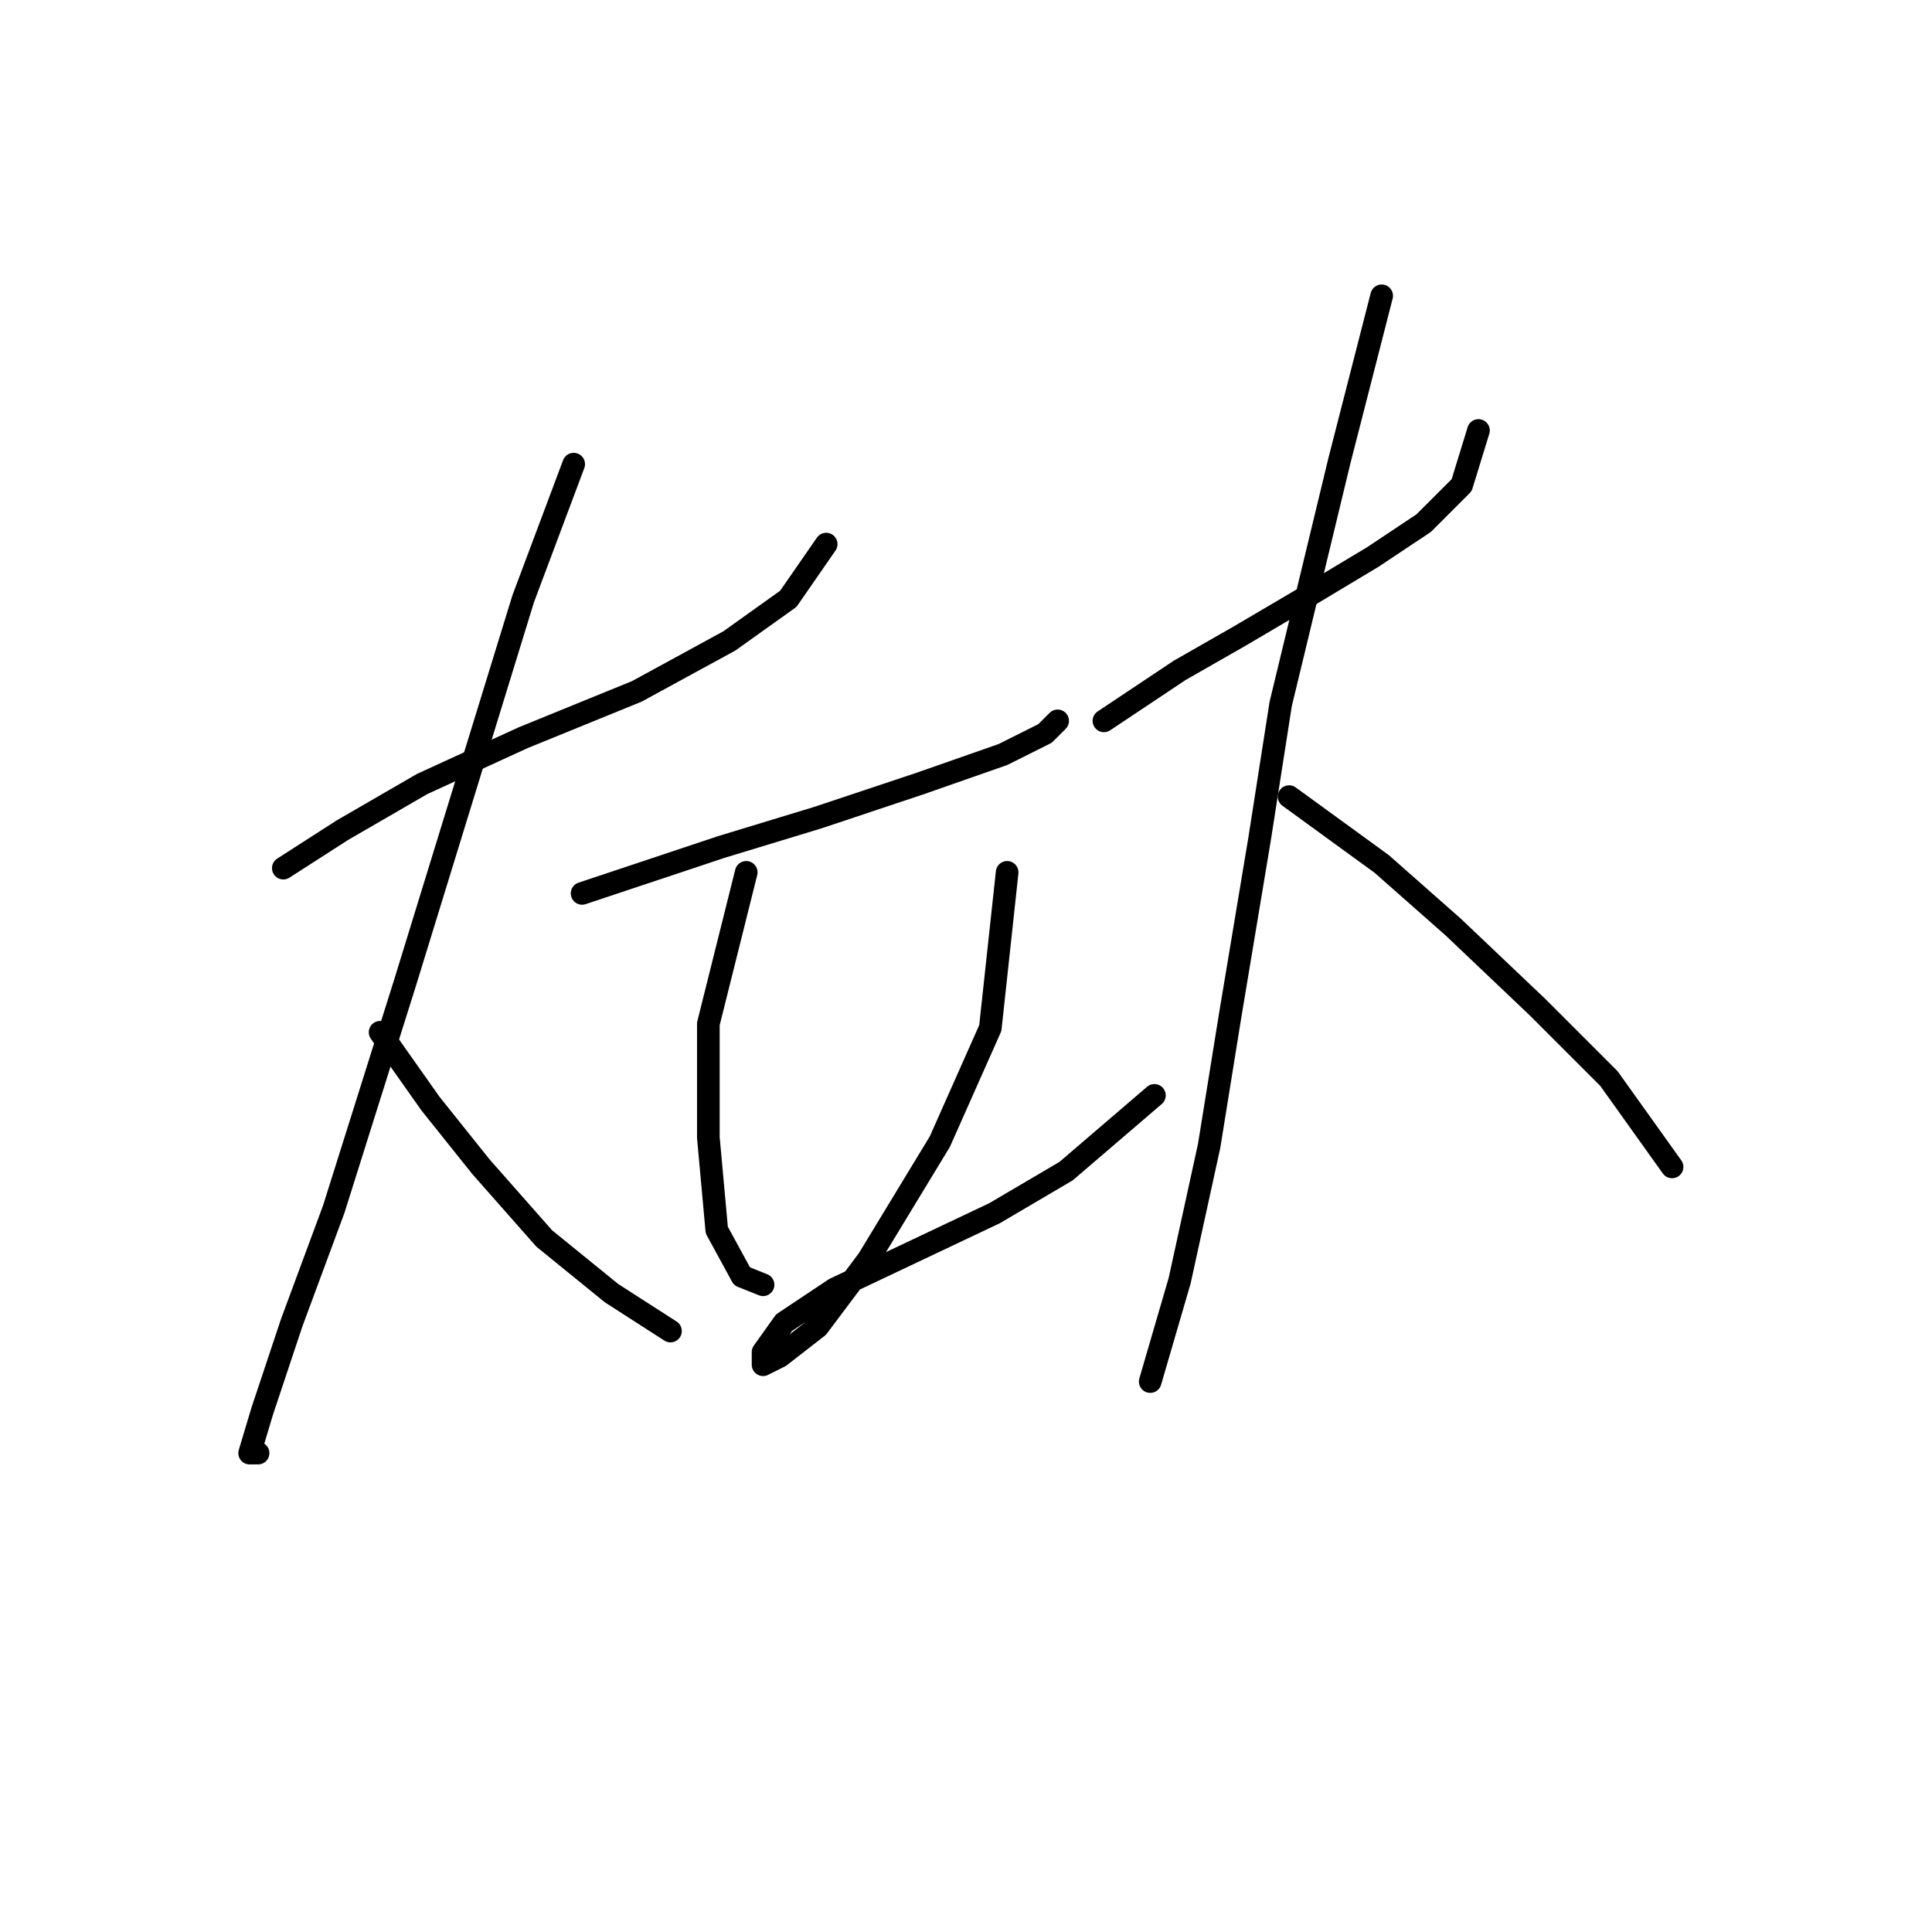 <?xml version="1.0" standalone="no"?>
    <svg width="256" height="256" xmlns="http://www.w3.org/2000/svg" version="1.1">
    <polyline stroke="black" stroke-width="3" stroke-linecap="round" fill="transparent" stroke-linejoin="round" points="37.541 115.033 45.347 110.015 55.942 103.881 69.325 97.747 84.381 91.613 96.649 84.922 104.455 79.346 109.474 72.097 109.474 72.097 " />
        <polyline stroke="black" stroke-width="3" stroke-linecap="round" fill="transparent" stroke-linejoin="round" points="76.017 61.502 69.325 79.346 53.712 130.089 44.232 160.201 38.656 175.256 34.753 186.966 33.08 192.543 34.195 192.543 34.195 192.543 " />
        <polyline stroke="black" stroke-width="3" stroke-linecap="round" fill="transparent" stroke-linejoin="round" points="50.366 136.781 57.058 146.26 63.749 154.624 72.113 164.104 81.035 171.353 88.842 176.372 88.842 176.372 " />
        <polyline stroke="black" stroke-width="3" stroke-linecap="round" fill="transparent" stroke-linejoin="round" points="77.132 118.379 95.533 112.245 108.359 108.342 121.742 103.881 132.894 99.978 138.47 97.189 140.143 95.517 140.143 95.517 " />
        <polyline stroke="black" stroke-width="3" stroke-linecap="round" fill="transparent" stroke-linejoin="round" points="98.879 115.591 93.86 135.665 93.86 150.721 94.976 162.989 98.321 169.123 101.11 170.238 101.11 170.238 " />
        <polyline stroke="black" stroke-width="3" stroke-linecap="round" fill="transparent" stroke-linejoin="round" points="133.452 115.591 131.221 136.223 124.53 151.279 115.05 166.892 108.359 175.814 103.34 179.717 101.11 180.833 101.11 179.16 103.898 175.256 110.589 170.795 121.184 165.777 131.779 160.758 141.258 155.182 152.968 145.145 152.968 145.145 " />
        <polyline stroke="black" stroke-width="3" stroke-linecap="round" fill="transparent" stroke-linejoin="round" points="146.277 95.517 156.314 88.825 164.121 84.364 173.6 78.788 181.964 73.769 188.656 69.308 193.675 64.29 195.905 57.041 195.905 57.041 " />
        <polyline stroke="black" stroke-width="3" stroke-linecap="round" fill="transparent" stroke-linejoin="round" points="183.08 39.197 177.504 60.944 169.697 93.286 166.909 111.13 163.005 134.55 160.217 151.836 156.314 169.68 152.411 183.063 152.411 183.063 " />
        <polyline stroke="black" stroke-width="3" stroke-linecap="round" fill="transparent" stroke-linejoin="round" points="170.812 105.554 183.08 114.476 192.559 122.84 203.712 133.435 213.191 142.914 221.556 154.624 221.556 154.624 " />
        </svg>